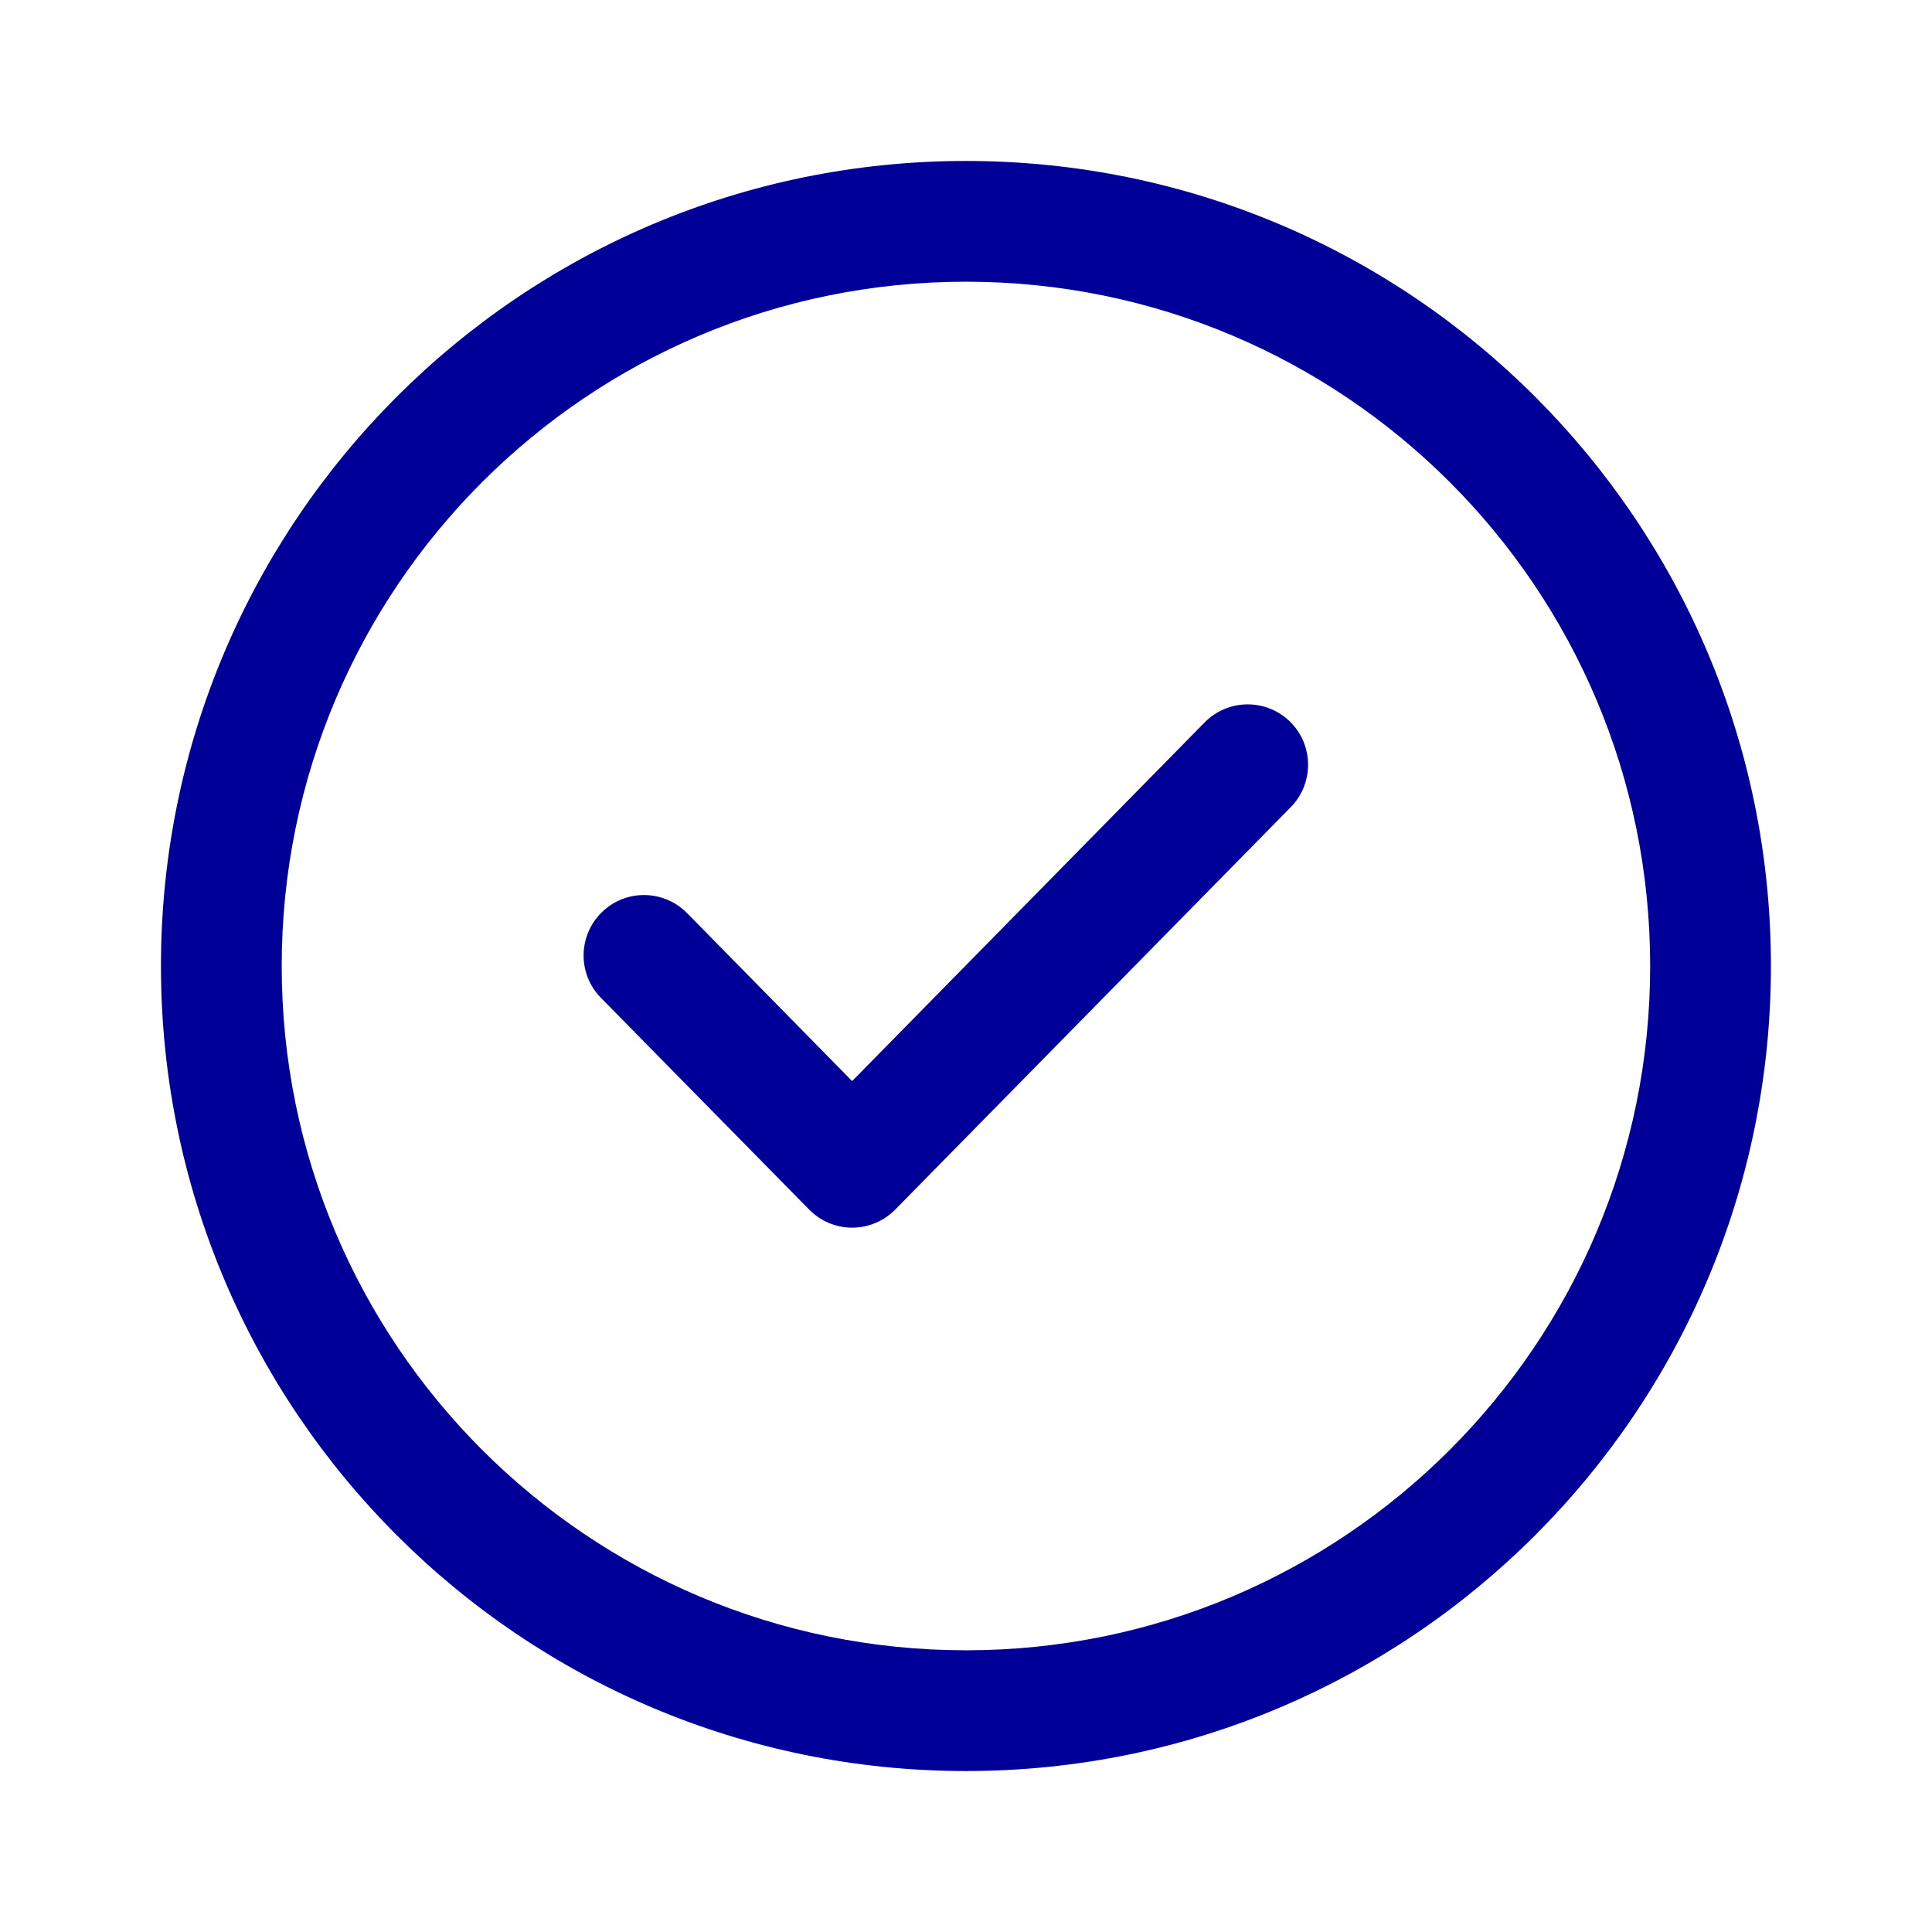 <svg width="16" height="16" viewBox="0 0 16 16" fill="none" xmlns="http://www.w3.org/2000/svg">
<g id="Check">
<g id="Vector">
<path fill-rule="evenodd" clip-rule="evenodd" d="M8 2.333C4.87 2.333 2.333 4.87 2.333 8C2.333 11.13 4.87 13.667 8 13.667C11.129 13.667 13.666 11.13 13.666 8C13.666 4.87 11.129 2.333 8 2.333ZM1.333 8C1.333 4.318 4.318 1.333 8 1.333C11.682 1.333 14.666 4.318 14.666 8C14.666 11.682 11.682 14.667 8 14.667C4.318 14.667 1.333 11.682 1.333 8Z" fill="#000099"/>
<path fill-rule="evenodd" clip-rule="evenodd" d="M10.684 5.977C10.88 6.17 10.883 6.487 10.69 6.684L7.414 10.017C7.32 10.113 7.191 10.167 7.057 10.167C6.923 10.167 6.795 10.113 6.701 10.017L4.976 8.263C4.783 8.066 4.786 7.749 4.983 7.556C5.179 7.362 5.496 7.365 5.69 7.562L7.057 8.953L9.976 5.983C10.17 5.786 10.486 5.783 10.684 5.977Z" fill="#000099"/>
</g>
</g>
</svg>
